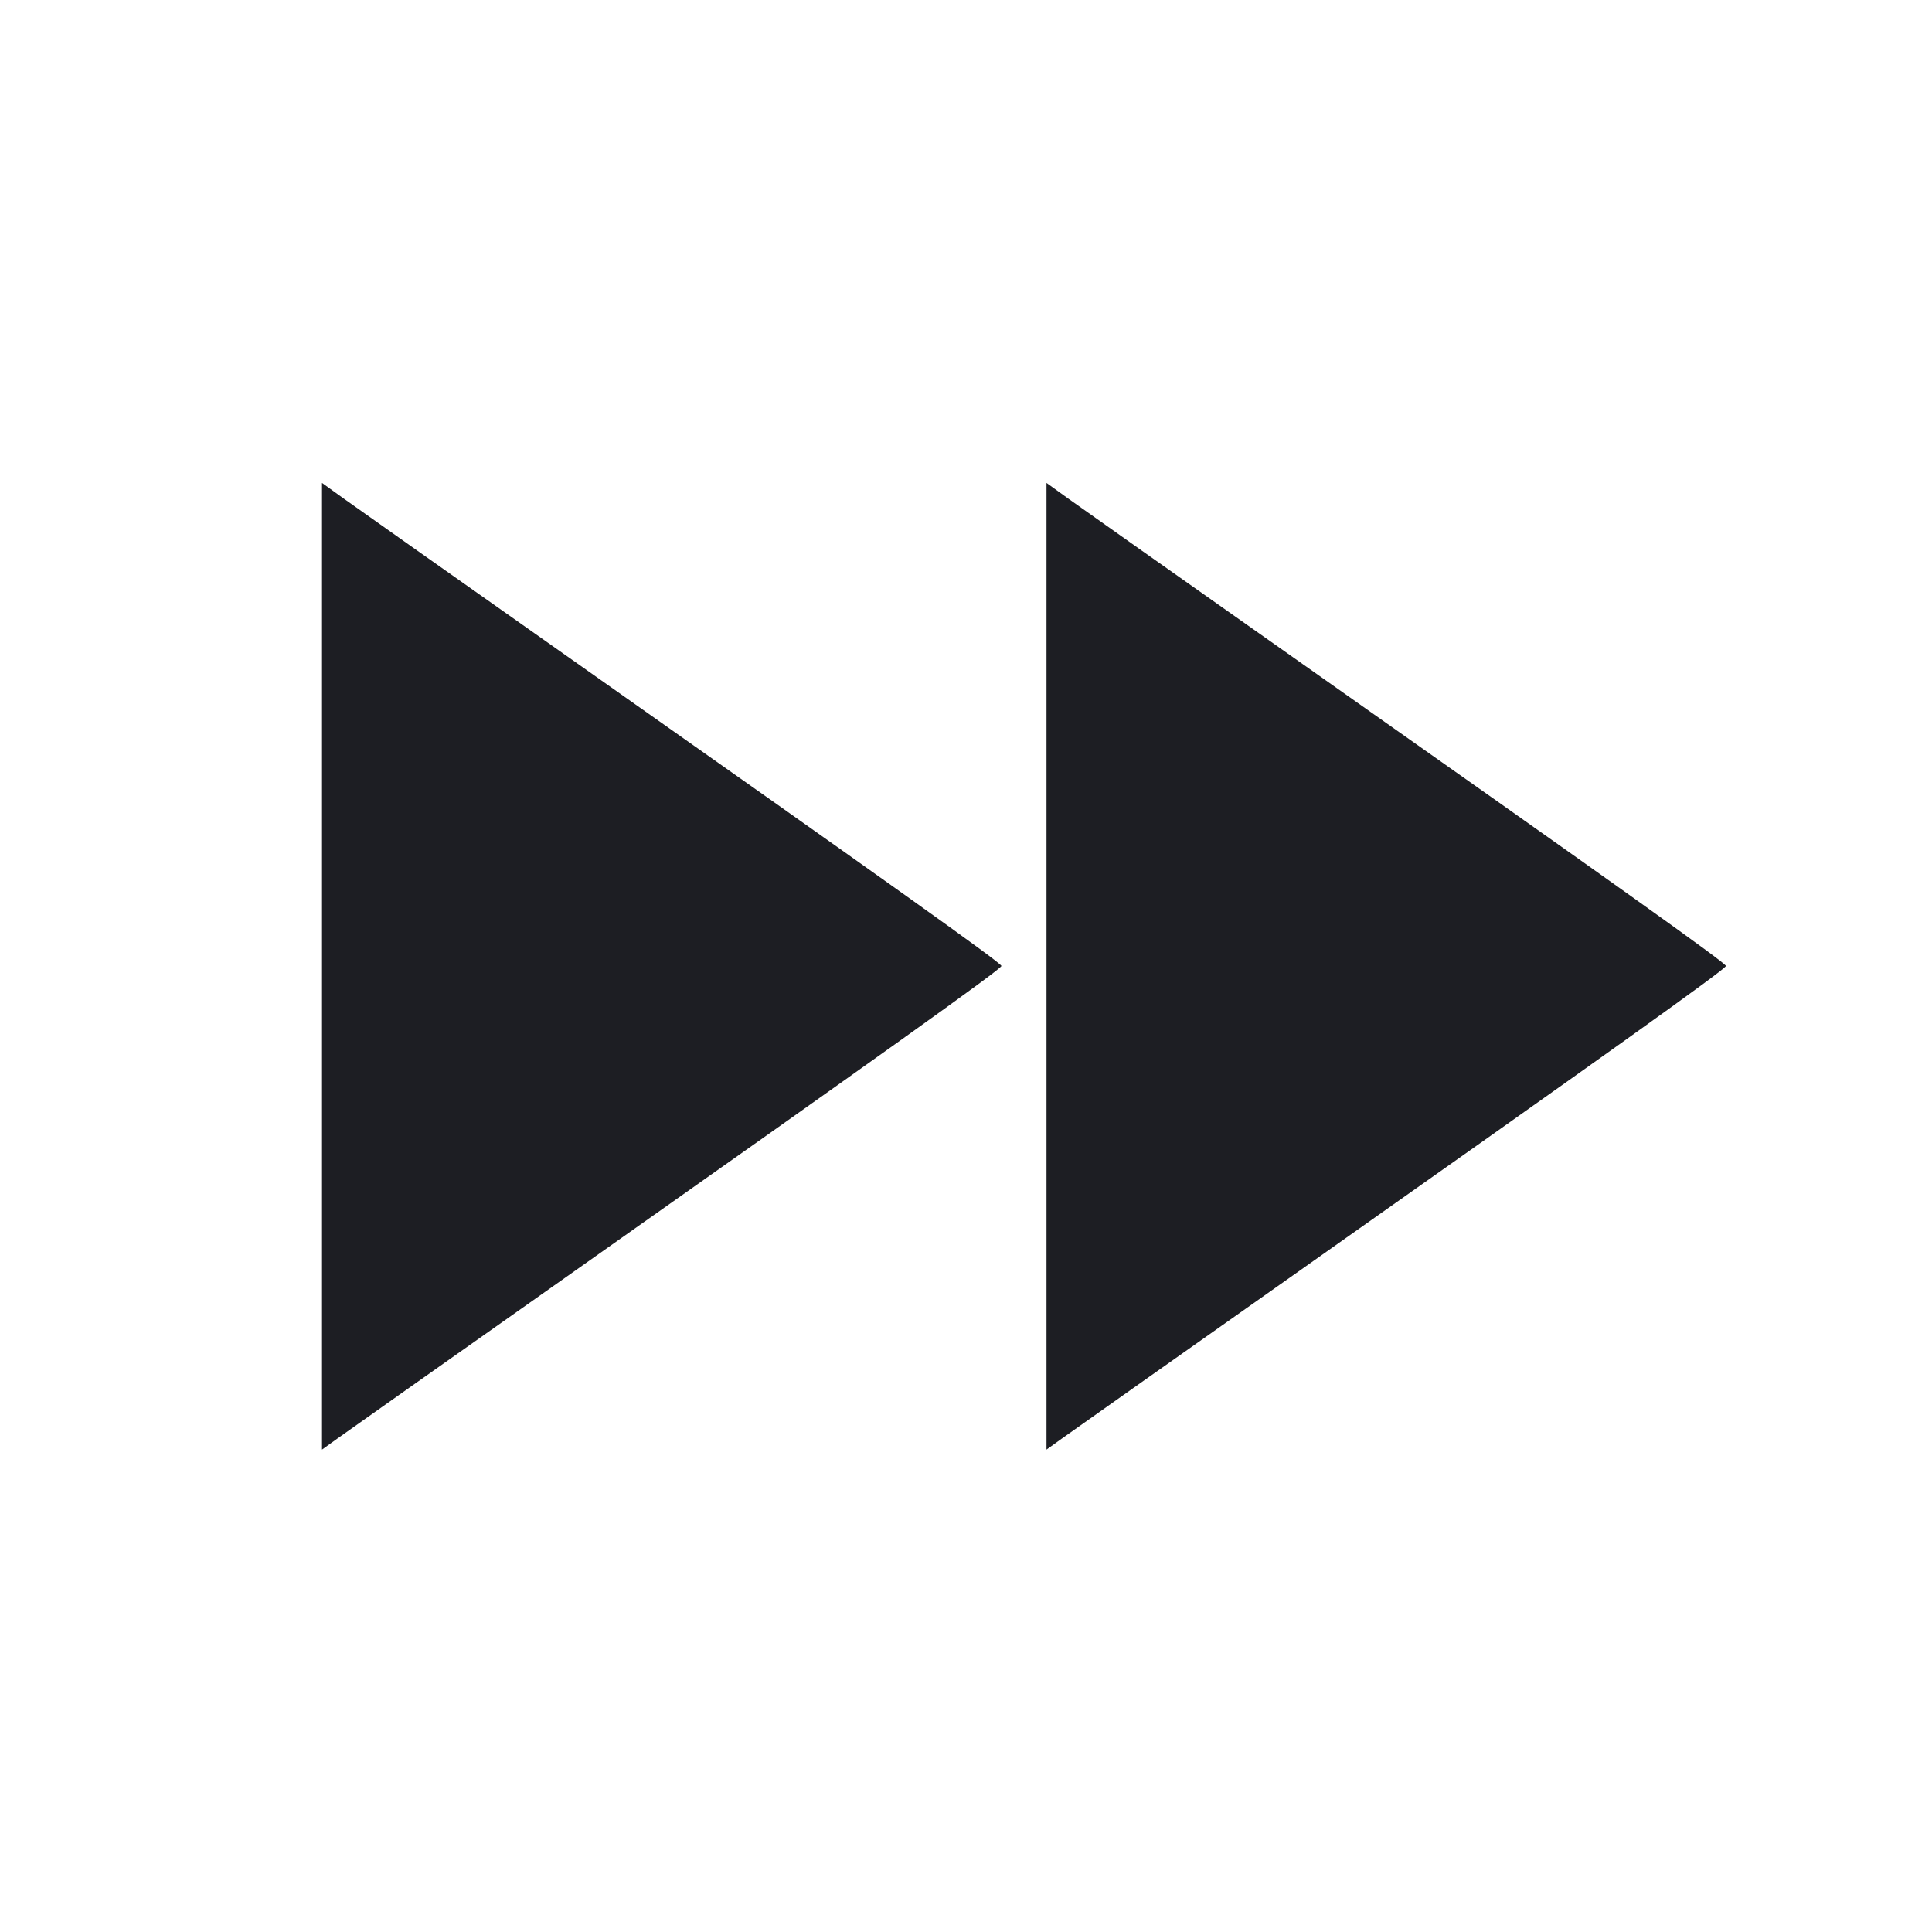 <svg viewBox="0 0 2400 2400" fill="none" xmlns="http://www.w3.org/2000/svg"><path d="M400.000 1200.331 L 400.000 1800.750 419.099 1787.029 C 429.603 1779.482,555.153 1690.829,698.099 1590.020 C 1097.764 1308.169,1244.000 1203.677,1244.000 1199.954 C 1244.000 1196.395,1112.914 1102.926,700.000 812.063 C 564.700 716.756,441.850 630.032,427.000 619.344 L 400.000 599.911 400.000 1200.331 M1300.000 1200.331 L 1300.000 1800.750 1319.099 1787.029 C 1329.603 1779.482,1455.153 1690.829,1598.099 1590.020 C 1997.764 1308.169,2144.000 1203.677,2144.000 1199.954 C 2144.000 1196.395,2012.914 1102.926,1600.000 812.063 C 1464.700 716.756,1341.850 630.032,1327.000 619.344 L 1300.000 599.911 1300.000 1200.331 " fill="#1D1E23" stroke="none" fill-rule="evenodd"/></svg>
